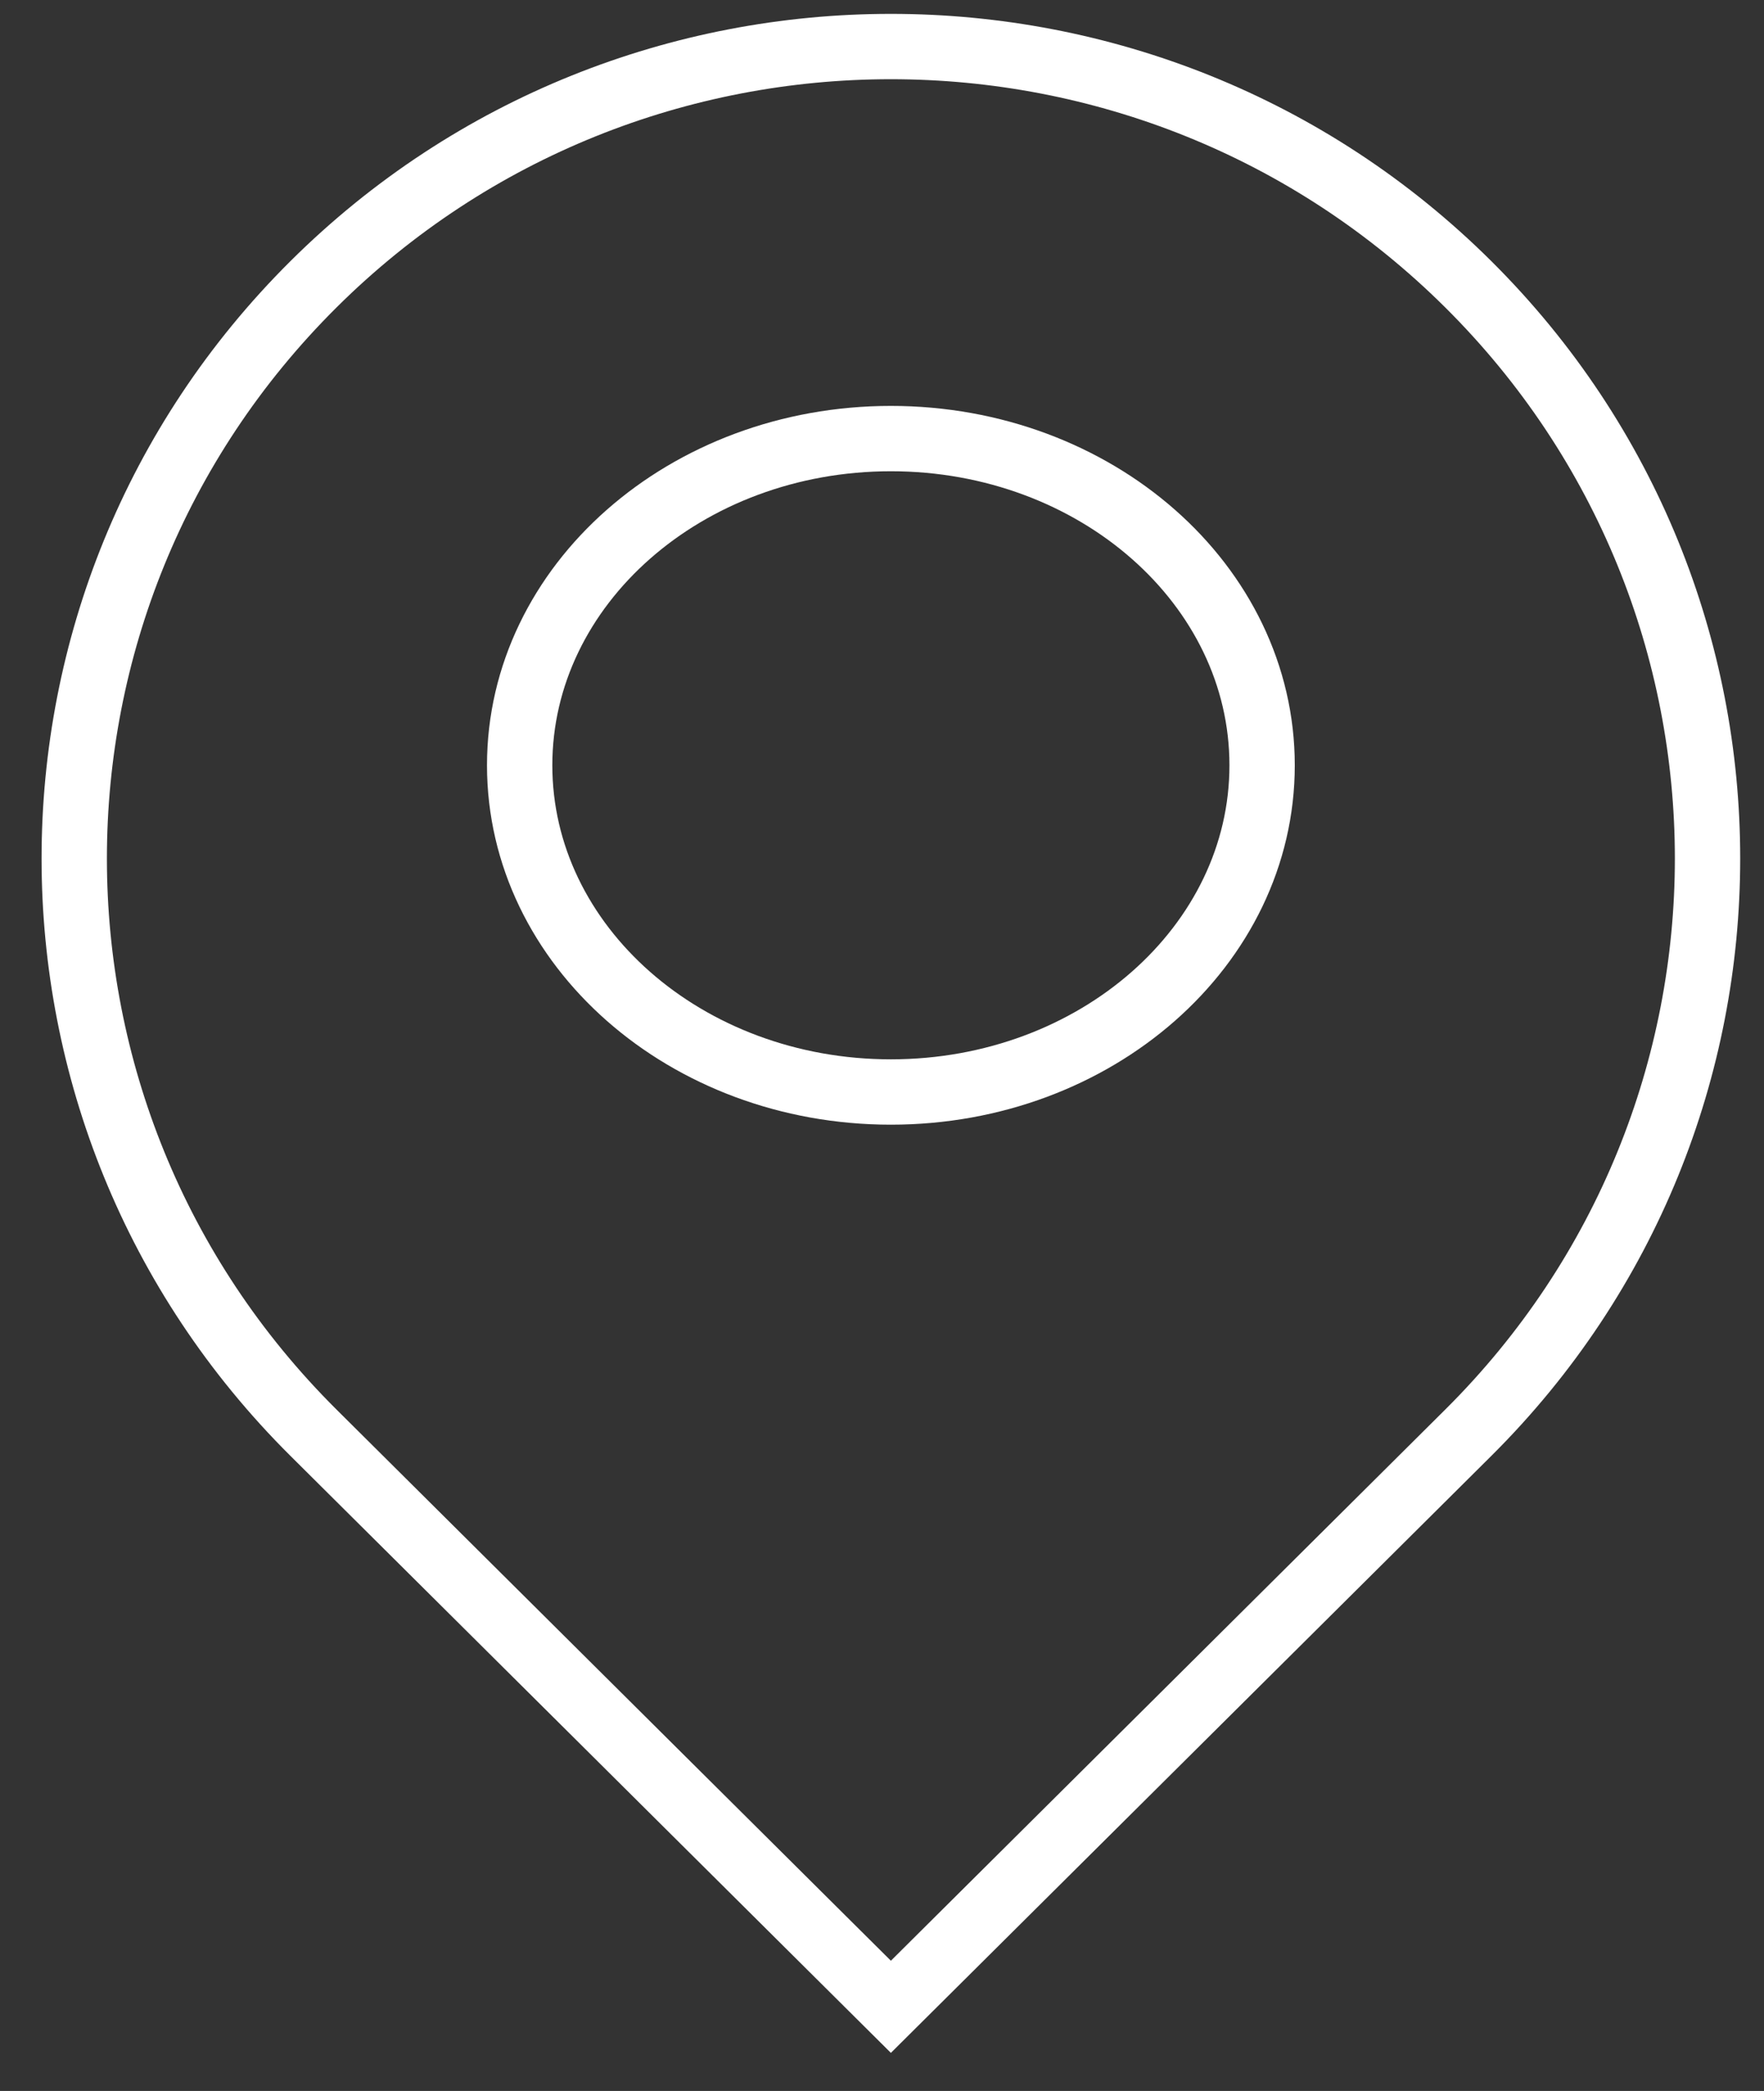 <?xml version="1.0" encoding="UTF-8"?>
<svg width="27px" height="32px" viewBox="0 0 27 32" version="1.1" xmlns="http://www.w3.org/2000/svg" xmlns:xlink="http://www.w3.org/1999/xlink">
    <rect x="0" y="0" width="27" height="32" fill="#333333" stroke="none"/>
    <title>Group 7</title>
    <g id="Page-1" stroke="none" stroke-width="1" fill="none" fill-rule="evenodd">
        <g id="Group-7" transform="translate(1.136, 0.712)" fill-rule="nonzero" stroke="#FFFFFF">
            <path d="M21.339,3.64 C16.457,-1.213 8.542,-1.213 3.661,3.64 C-1.22,8.493 -1.22,16.361 3.661,21.213 L12.5,30 L21.339,21.213 C26.22,16.36 26.22,8.492 21.339,3.64 Z" id="Shape-path"></path>
            <path d="M12.5,16 C9.363,16 6.818,13.761 6.818,11 C6.818,8.239 9.363,6 12.5,6 C15.637,6 18.182,8.239 18.182,11 C18.182,13.761 15.637,16 12.5,16 Z" id="Shape-path"></path>
        </g>
    </g>
</svg>